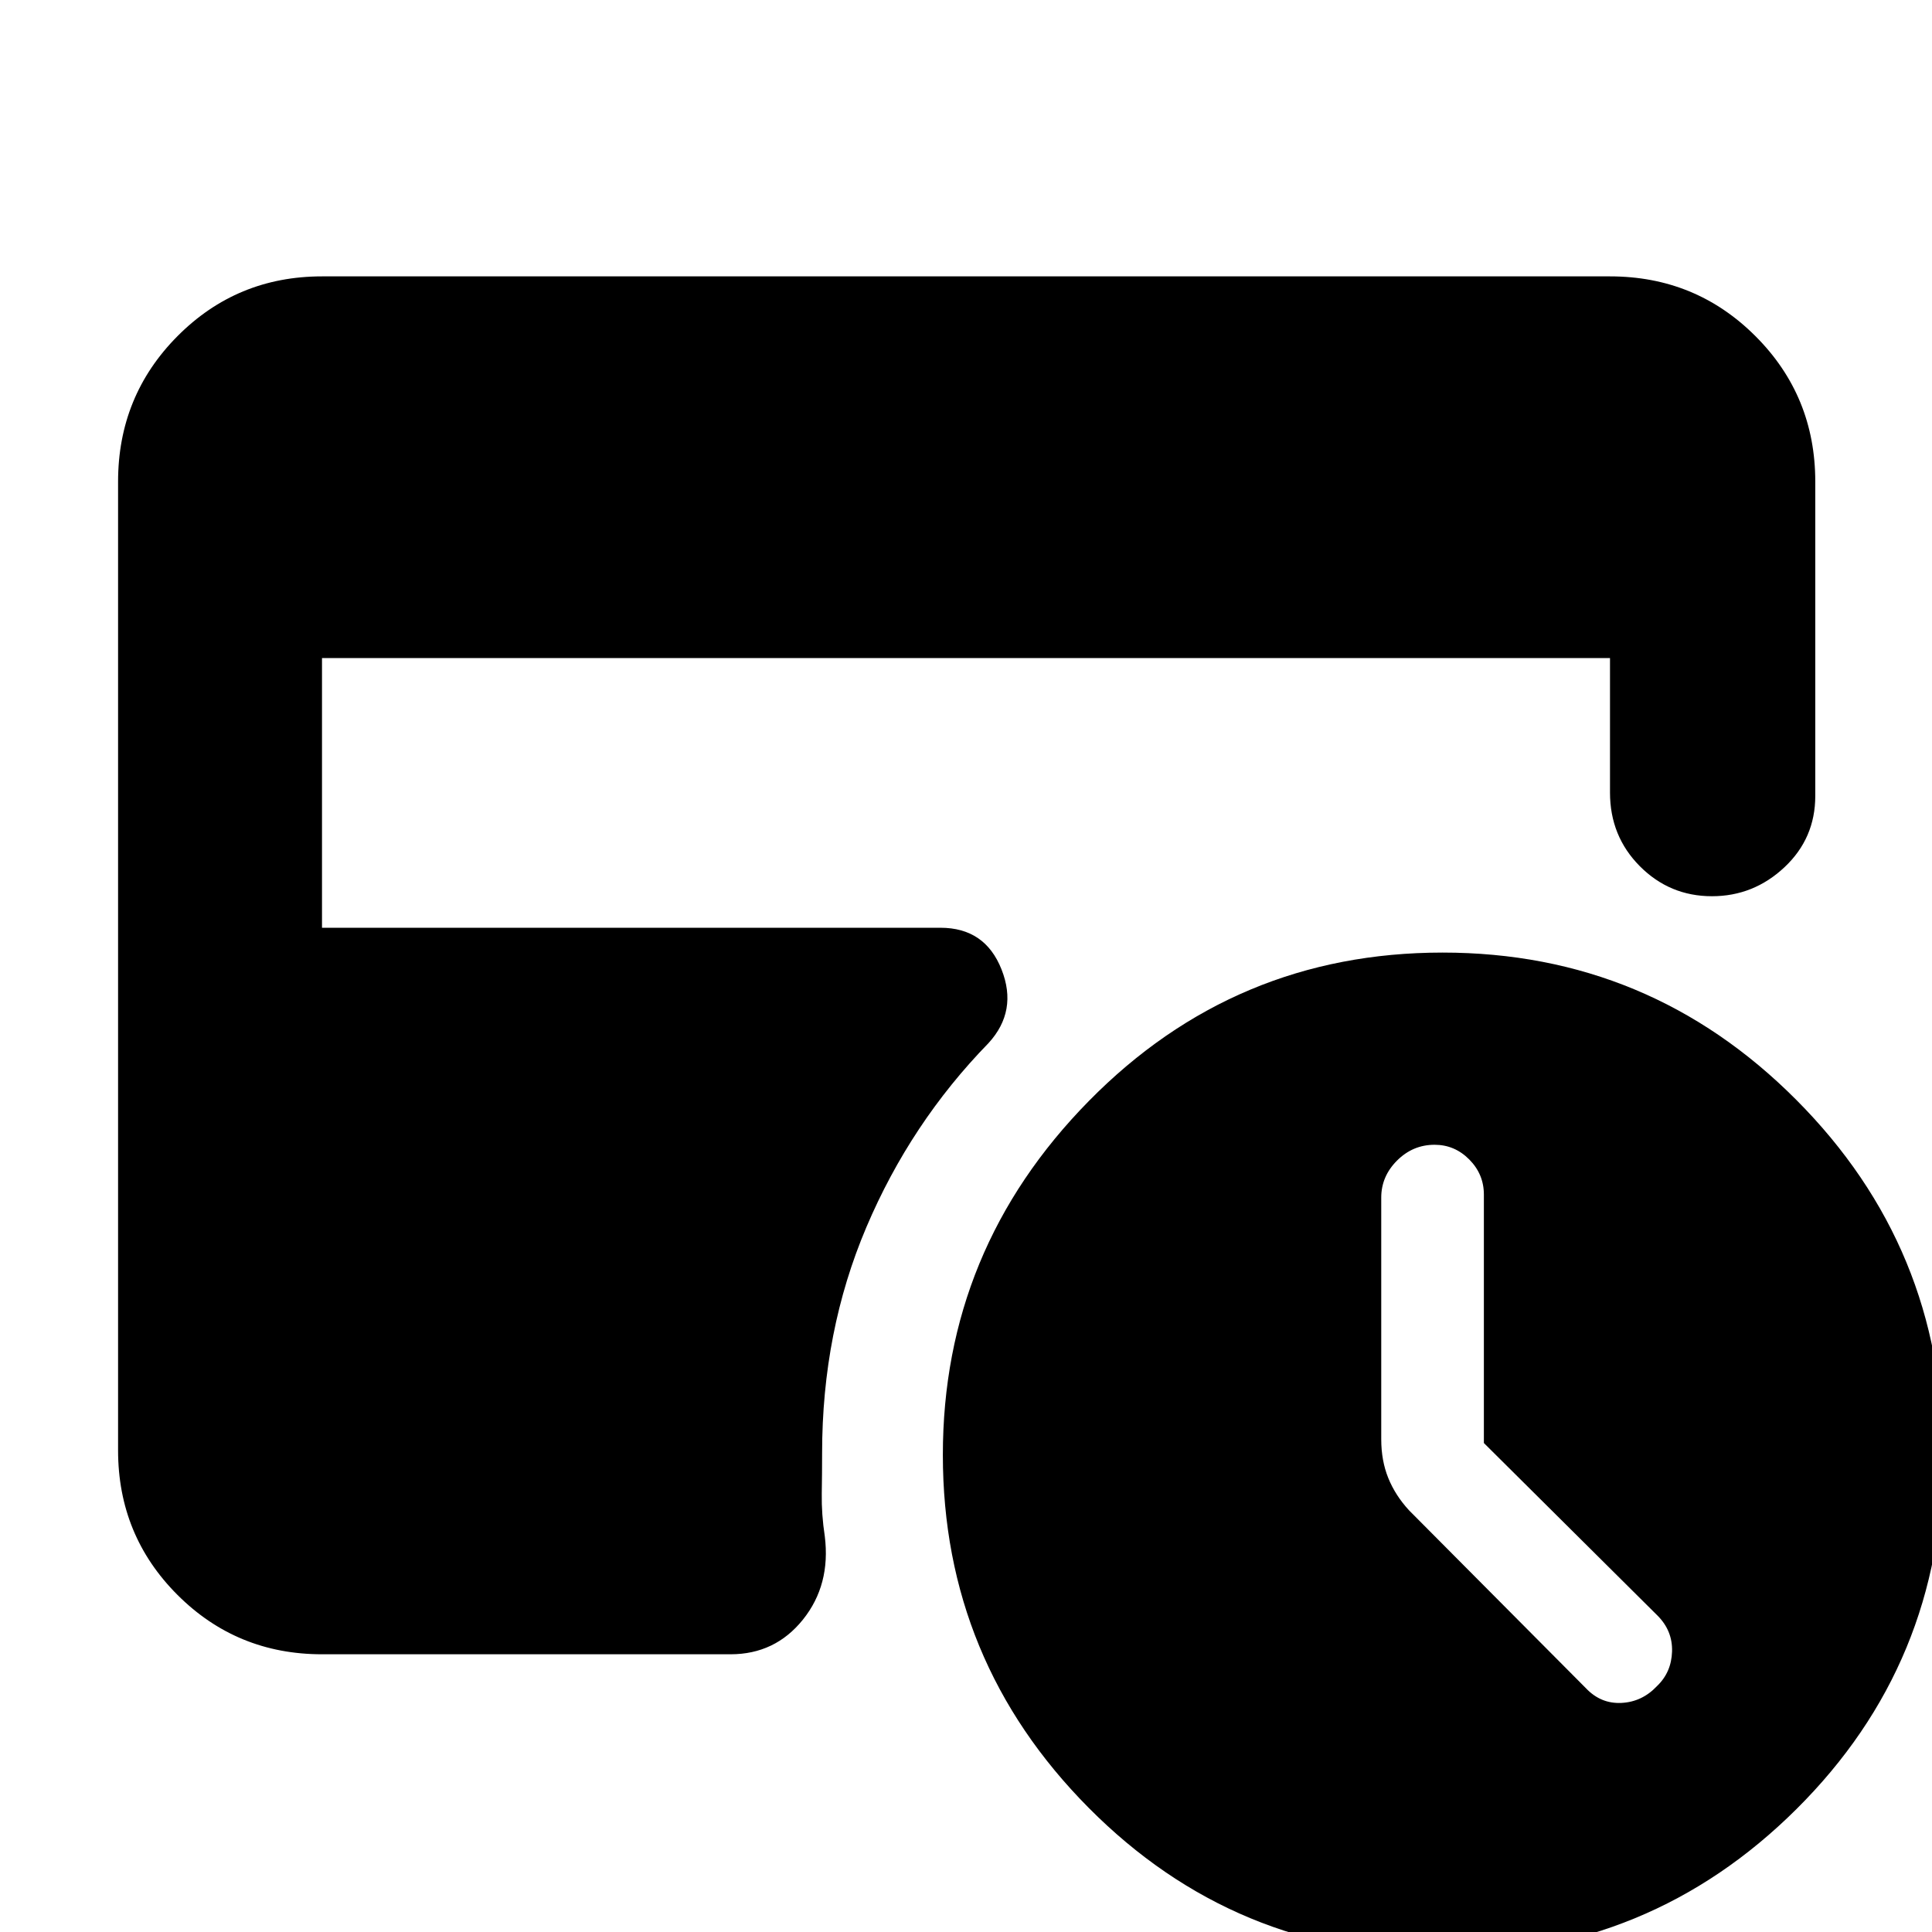 <svg xmlns="http://www.w3.org/2000/svg" height="40" viewBox="0 -960 960 960" width="40"><path d="M737.33-242.97v-123.48q0-10.08-7.25-17.4-7.25-7.32-17.25-7.32-10.8 0-18.65 7.85-7.85 7.85-7.85 18.38v120.11q0 10.63 3.5 19.27 3.5 8.64 10.34 16.06L788-121.17q7.41 7.84 17.67 7.34 10.26-.5 17.66-8.34 7.17-6.83 7.5-17.16.34-10.34-7.26-17.94l-86.24-85.7Zm-20.7 254.3q-103.15 0-175.64-73-72.49-73-72.49-175.4 0-102.08 72.54-175.84t175.76-73.76q102.86 0 175.78 73.2t72.92 176.42q0 103.55-72.84 175.97-72.83 72.41-176.03 72.41ZM160-138q-42.3 0-71.82-29.51-29.51-29.52-29.51-71.82v-481.34q0-42.58 29.51-72.29 29.52-29.71 71.82-29.71h640q42.58 0 72.29 29.71Q902-763.25 902-720.67v156.17q0 21.08-15.34 35.46-15.34 14.37-36 14.37-20.99 0-35.83-14.91Q800-544.5 800-566.17V-633H160v134h307.33q22.12 0 30.31 20.67 8.19 20.66-6.47 36.66Q452.5-402 430.5-350.22q-22 51.79-22 112.22 0 9.9-.17 20.2-.16 10.3 1.5 21.13 3 24.15-10.83 41.41Q385.17-138 363-138H160Z"/></svg>